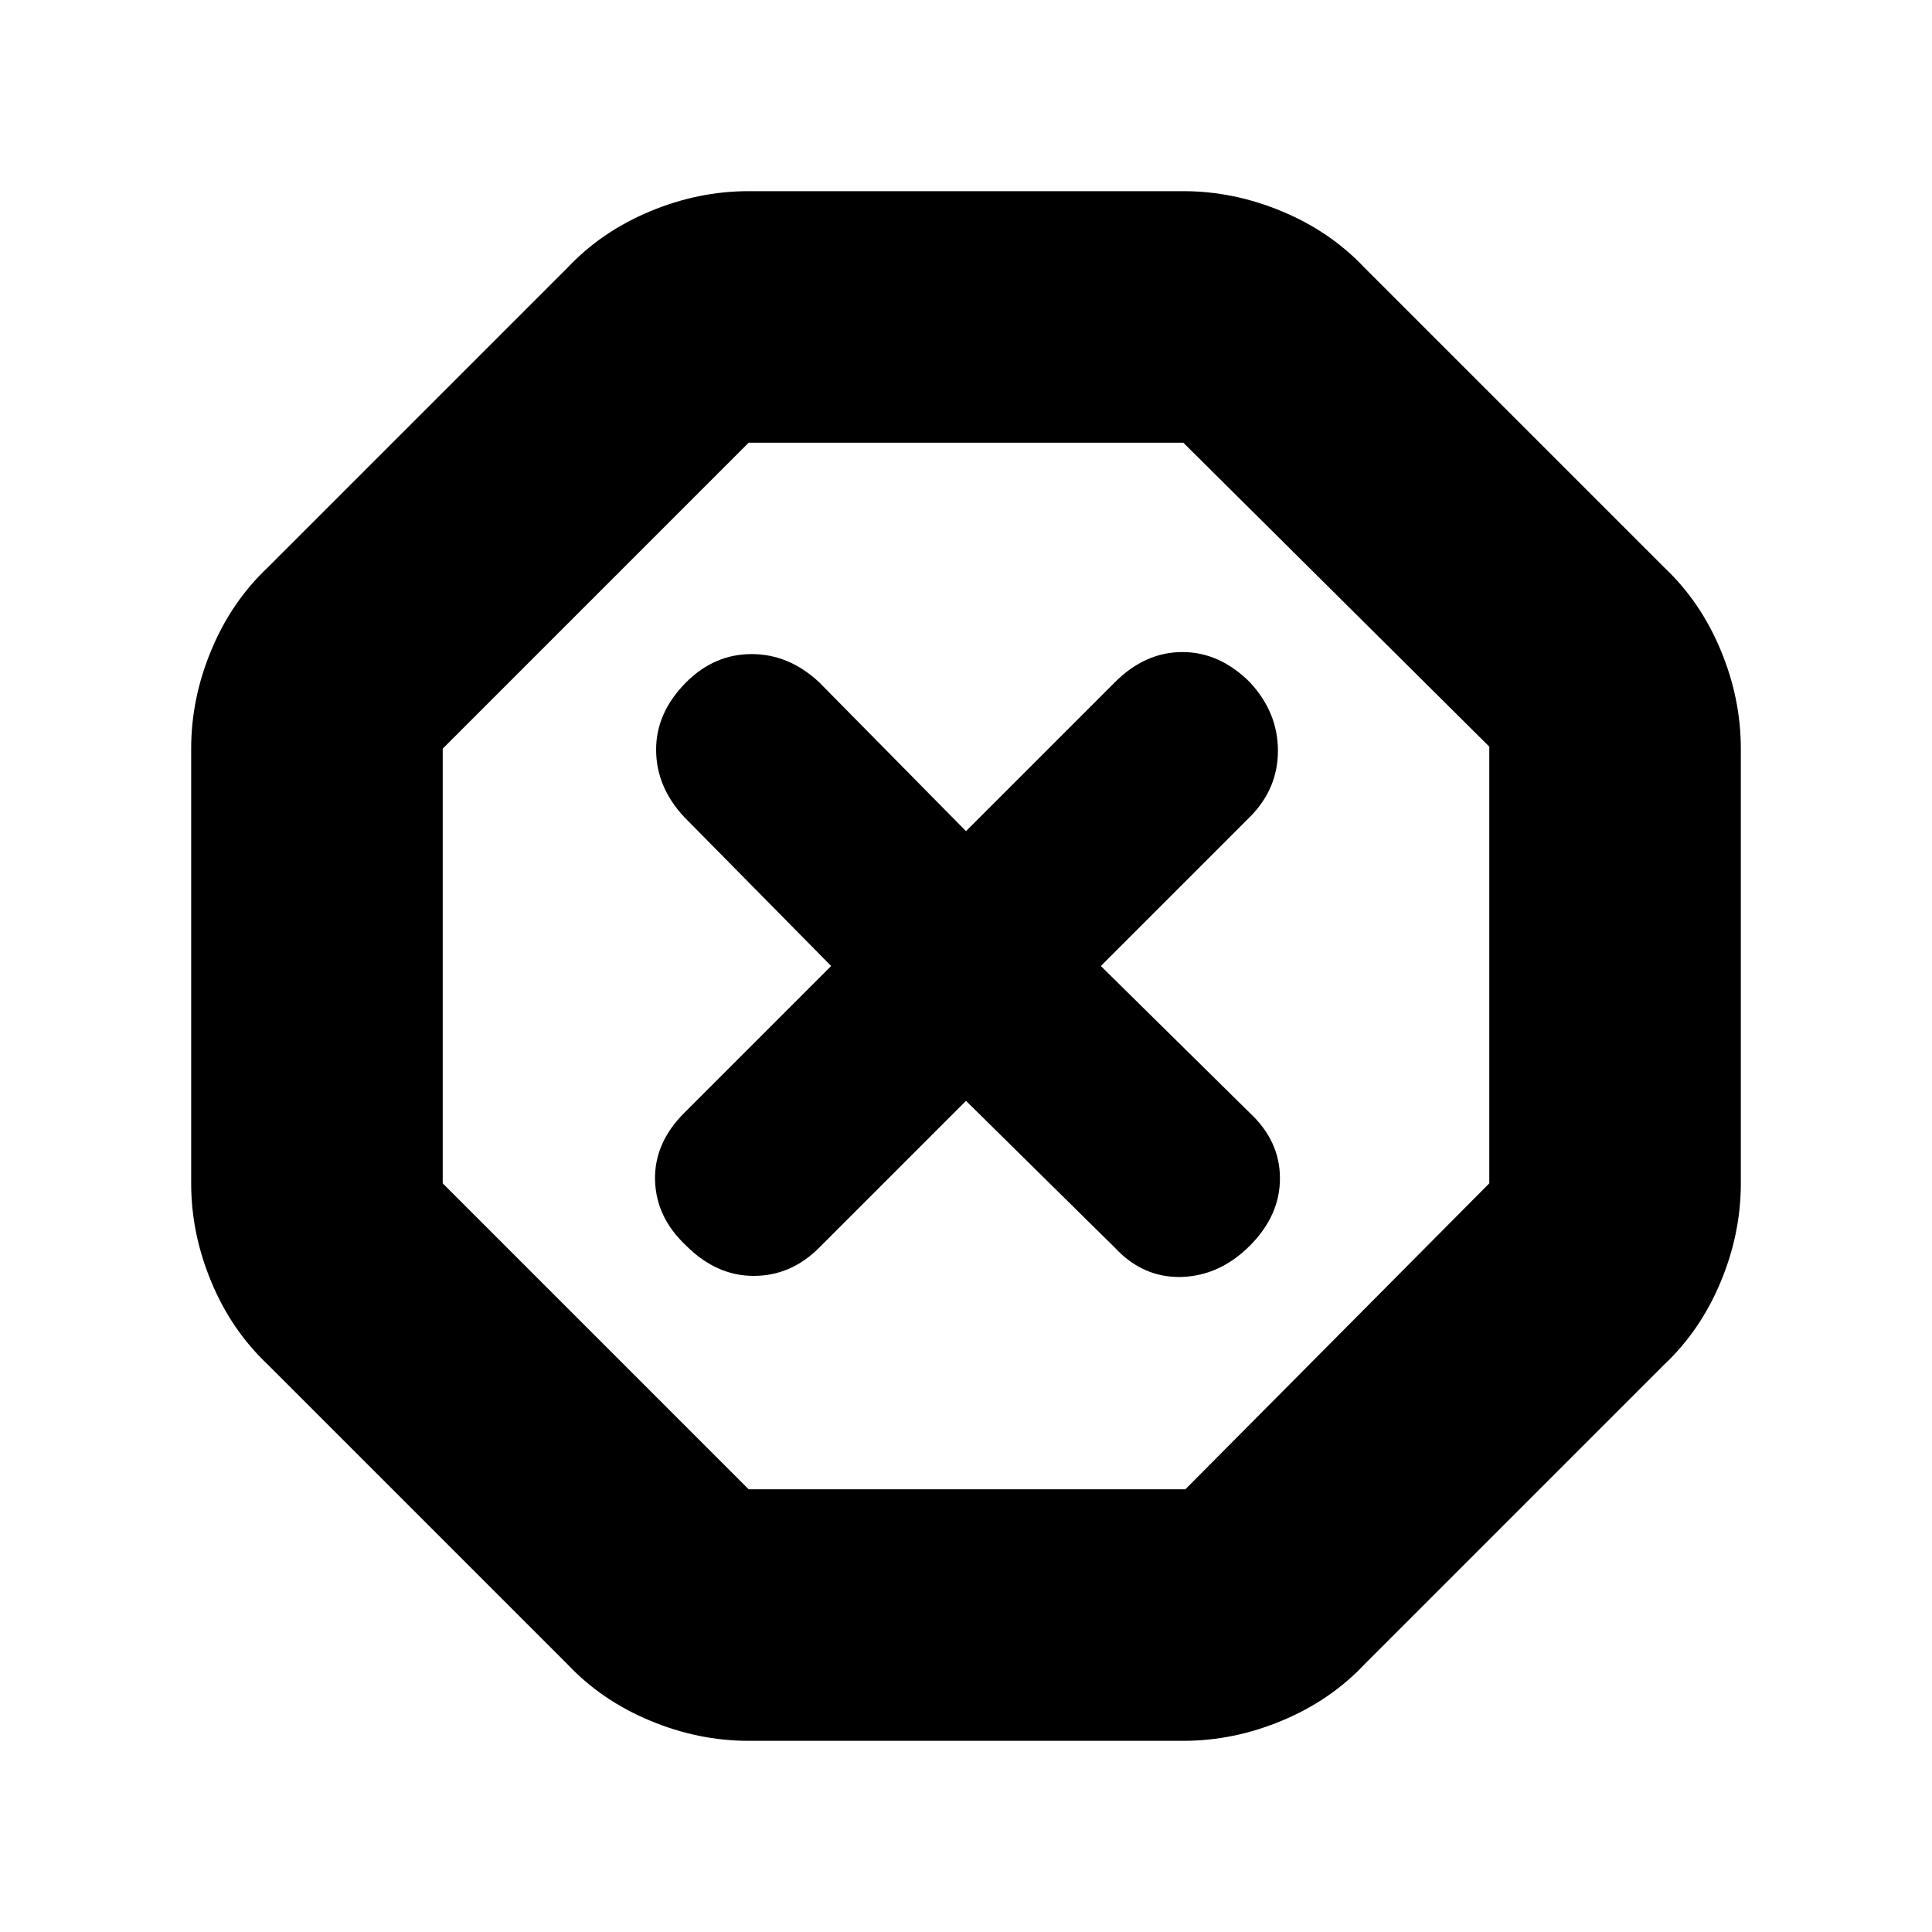 <svg xmlns="http://www.w3.org/2000/svg" height="20" width="20"><path d="M7.75 18.021q-.521 0-1.021-.209-.5-.208-.854-.583l-3.104-3.104q-.375-.354-.583-.854-.209-.5-.209-1.021v-4.5q0-.521.209-1.021.208-.5.583-.854l3.104-3.104q.354-.375.854-.583.5-.209 1.021-.209h4.5q.521 0 1.021.209.5.208.854.583l3.104 3.104q.375.354.583.854.209.5.209 1.021v4.5q0 .521-.209 1.021-.208.5-.583.854l-3.104 3.104q-.354.375-.854.583-.5.209-1.021.209ZM10 11.396l1.542 1.521q.291.312.687.302.396-.011.709-.323.312-.313.312-.698 0-.386-.312-.677L11.396 10l1.542-1.542q.291-.291.291-.687 0-.396-.291-.709-.313-.312-.698-.312-.386 0-.698.312L10 8.604 8.479 7.062q-.312-.291-.698-.291-.385 0-.677.291-.312.313-.312.698 0 .386.291.698L8.604 10l-1.521 1.521q-.312.312-.302.698.011.385.323.677.313.312.698.312.386 0 .677-.291Zm-2.25 4.021h4.521l3.146-3.167V7.729L12.25 4.583h-4.5L4.583 7.75v4.5ZM10 10Z"/></svg>